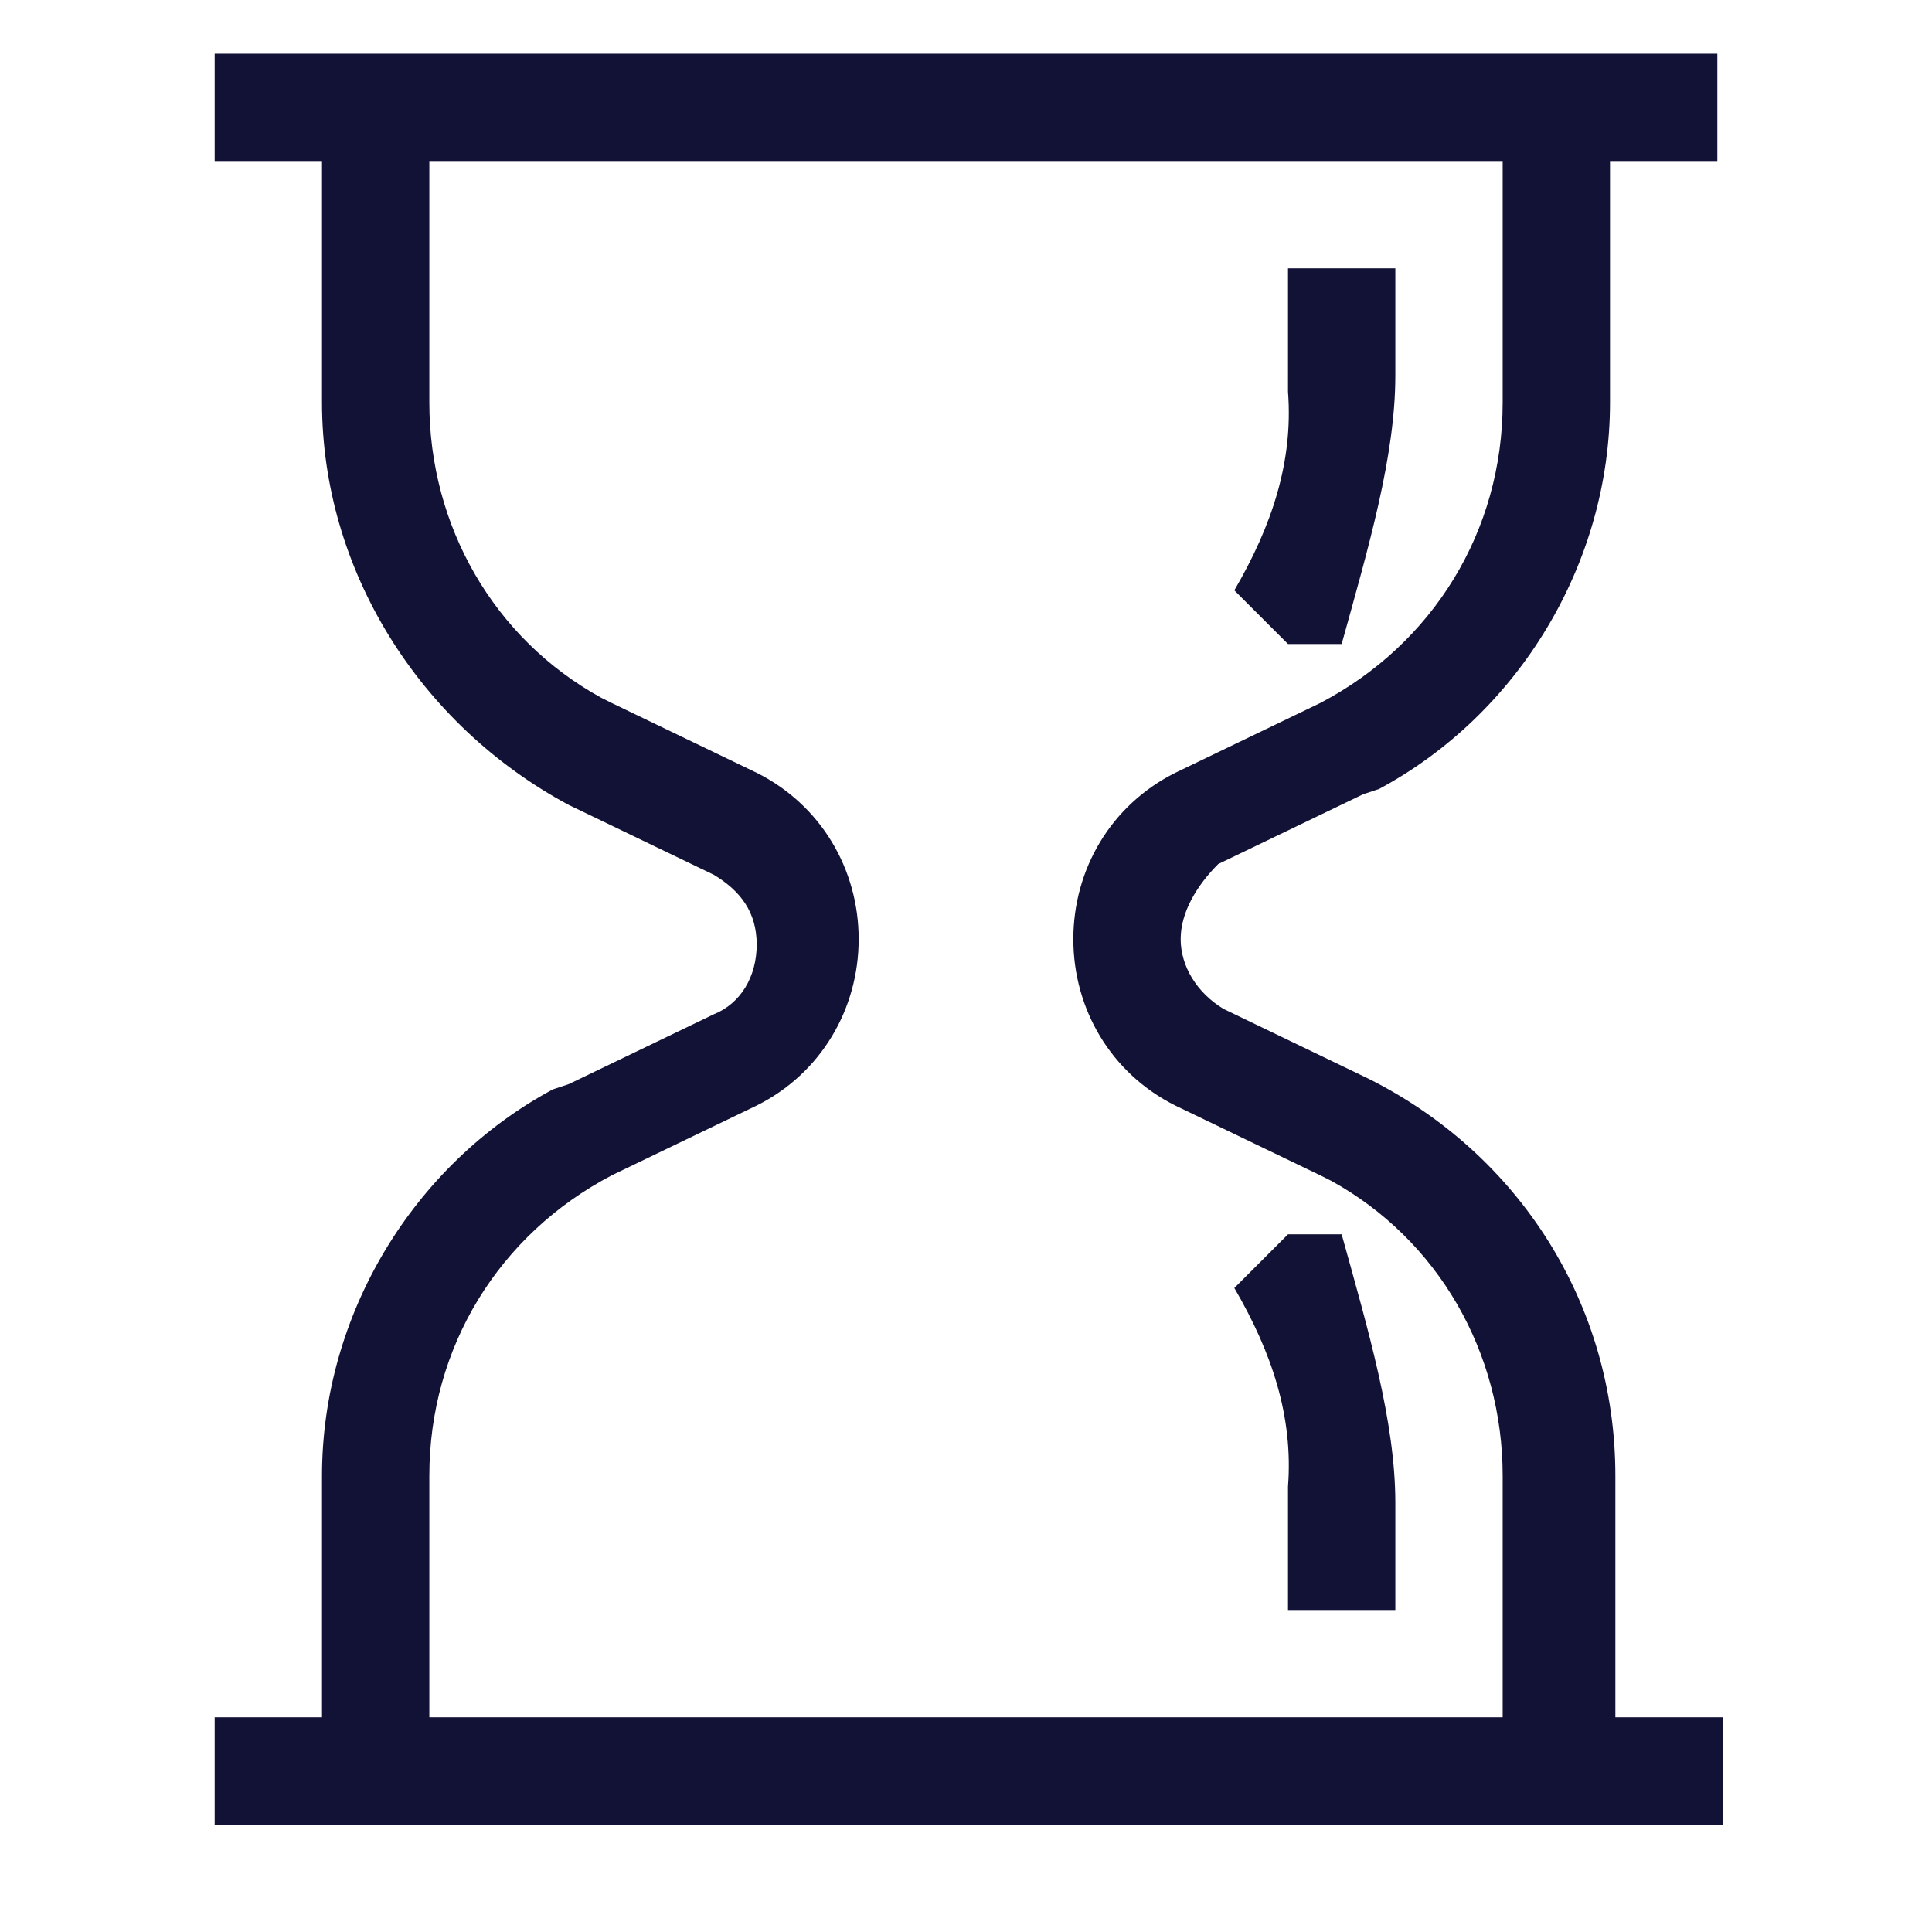 <?xml version="1.0" encoding="utf-8"?>
<!-- Generator: Adobe Illustrator 24.3.0, SVG Export Plug-In . SVG Version: 6.00 Build 0)  -->
<svg version="1.1" id="Layer_1" xmlns="http://www.w3.org/2000/svg" xmlns:xlink="http://www.w3.org/1999/xlink" x="0px" y="0px"
	 viewBox="0 0 36 36" style="enable-background:new 0 0 36 36;" xml:space="preserve">
<style type="text/css">
	.st0{fill:#121237;}
</style>
<path id="icon_x2F_36_x2F_RelojArena" class="st0" d="M4,34v-2h2v-4.5c0-3,1.7-5.8,4.3-7.2l0.3-0.1l2.7-1.3c0.5-0.2,0.8-0.7,0.8-1.3
	s-0.3-1-0.8-1.3l0,0l-2.7-1.3C7.8,13.5,6,10.6,6,7.5l0,0V3H4V1h28v2h-2v4.5c0,3-1.7,5.8-4.3,7.2l-0.3,0.1l-2.7,1.3
	C22.3,16.5,22,17,22,17.5s0.3,1,0.8,1.3l0,0l2.7,1.3c2.8,1.4,4.6,4.2,4.6,7.4l0,0V32h2v2H4z M28,3H8v4.5c0,2.3,1.2,4.4,3.2,5.5l0,0
	l0.2,0.1l2.7,1.3c1.2,0.6,1.9,1.8,1.9,3.1s-0.7,2.5-1.9,3.1l0,0l-2.7,1.3C9.3,23,8,25.1,8,27.5l0,0V32h20v-4.5
	c0-2.3-1.2-4.4-3.2-5.5l0,0l-0.2-0.1l-2.7-1.3C20.7,20,20,18.8,20,17.5s0.7-2.5,1.9-3.1l0,0l2.7-1.3C26.7,12,28,9.9,28,7.5l0,0V3z
	 M25,23c0.5,1.8,1,3.5,1,5l0,0v2h-2v-2l0-0.3c0.1-1.3-0.3-2.5-1-3.7l0,0l1-1H25z M26,5v2c0,1.5-0.5,3.2-1,5h-1l-1-1
	c0.7-1.2,1.1-2.4,1-3.7L24,7V5H26z"/>
</svg>
